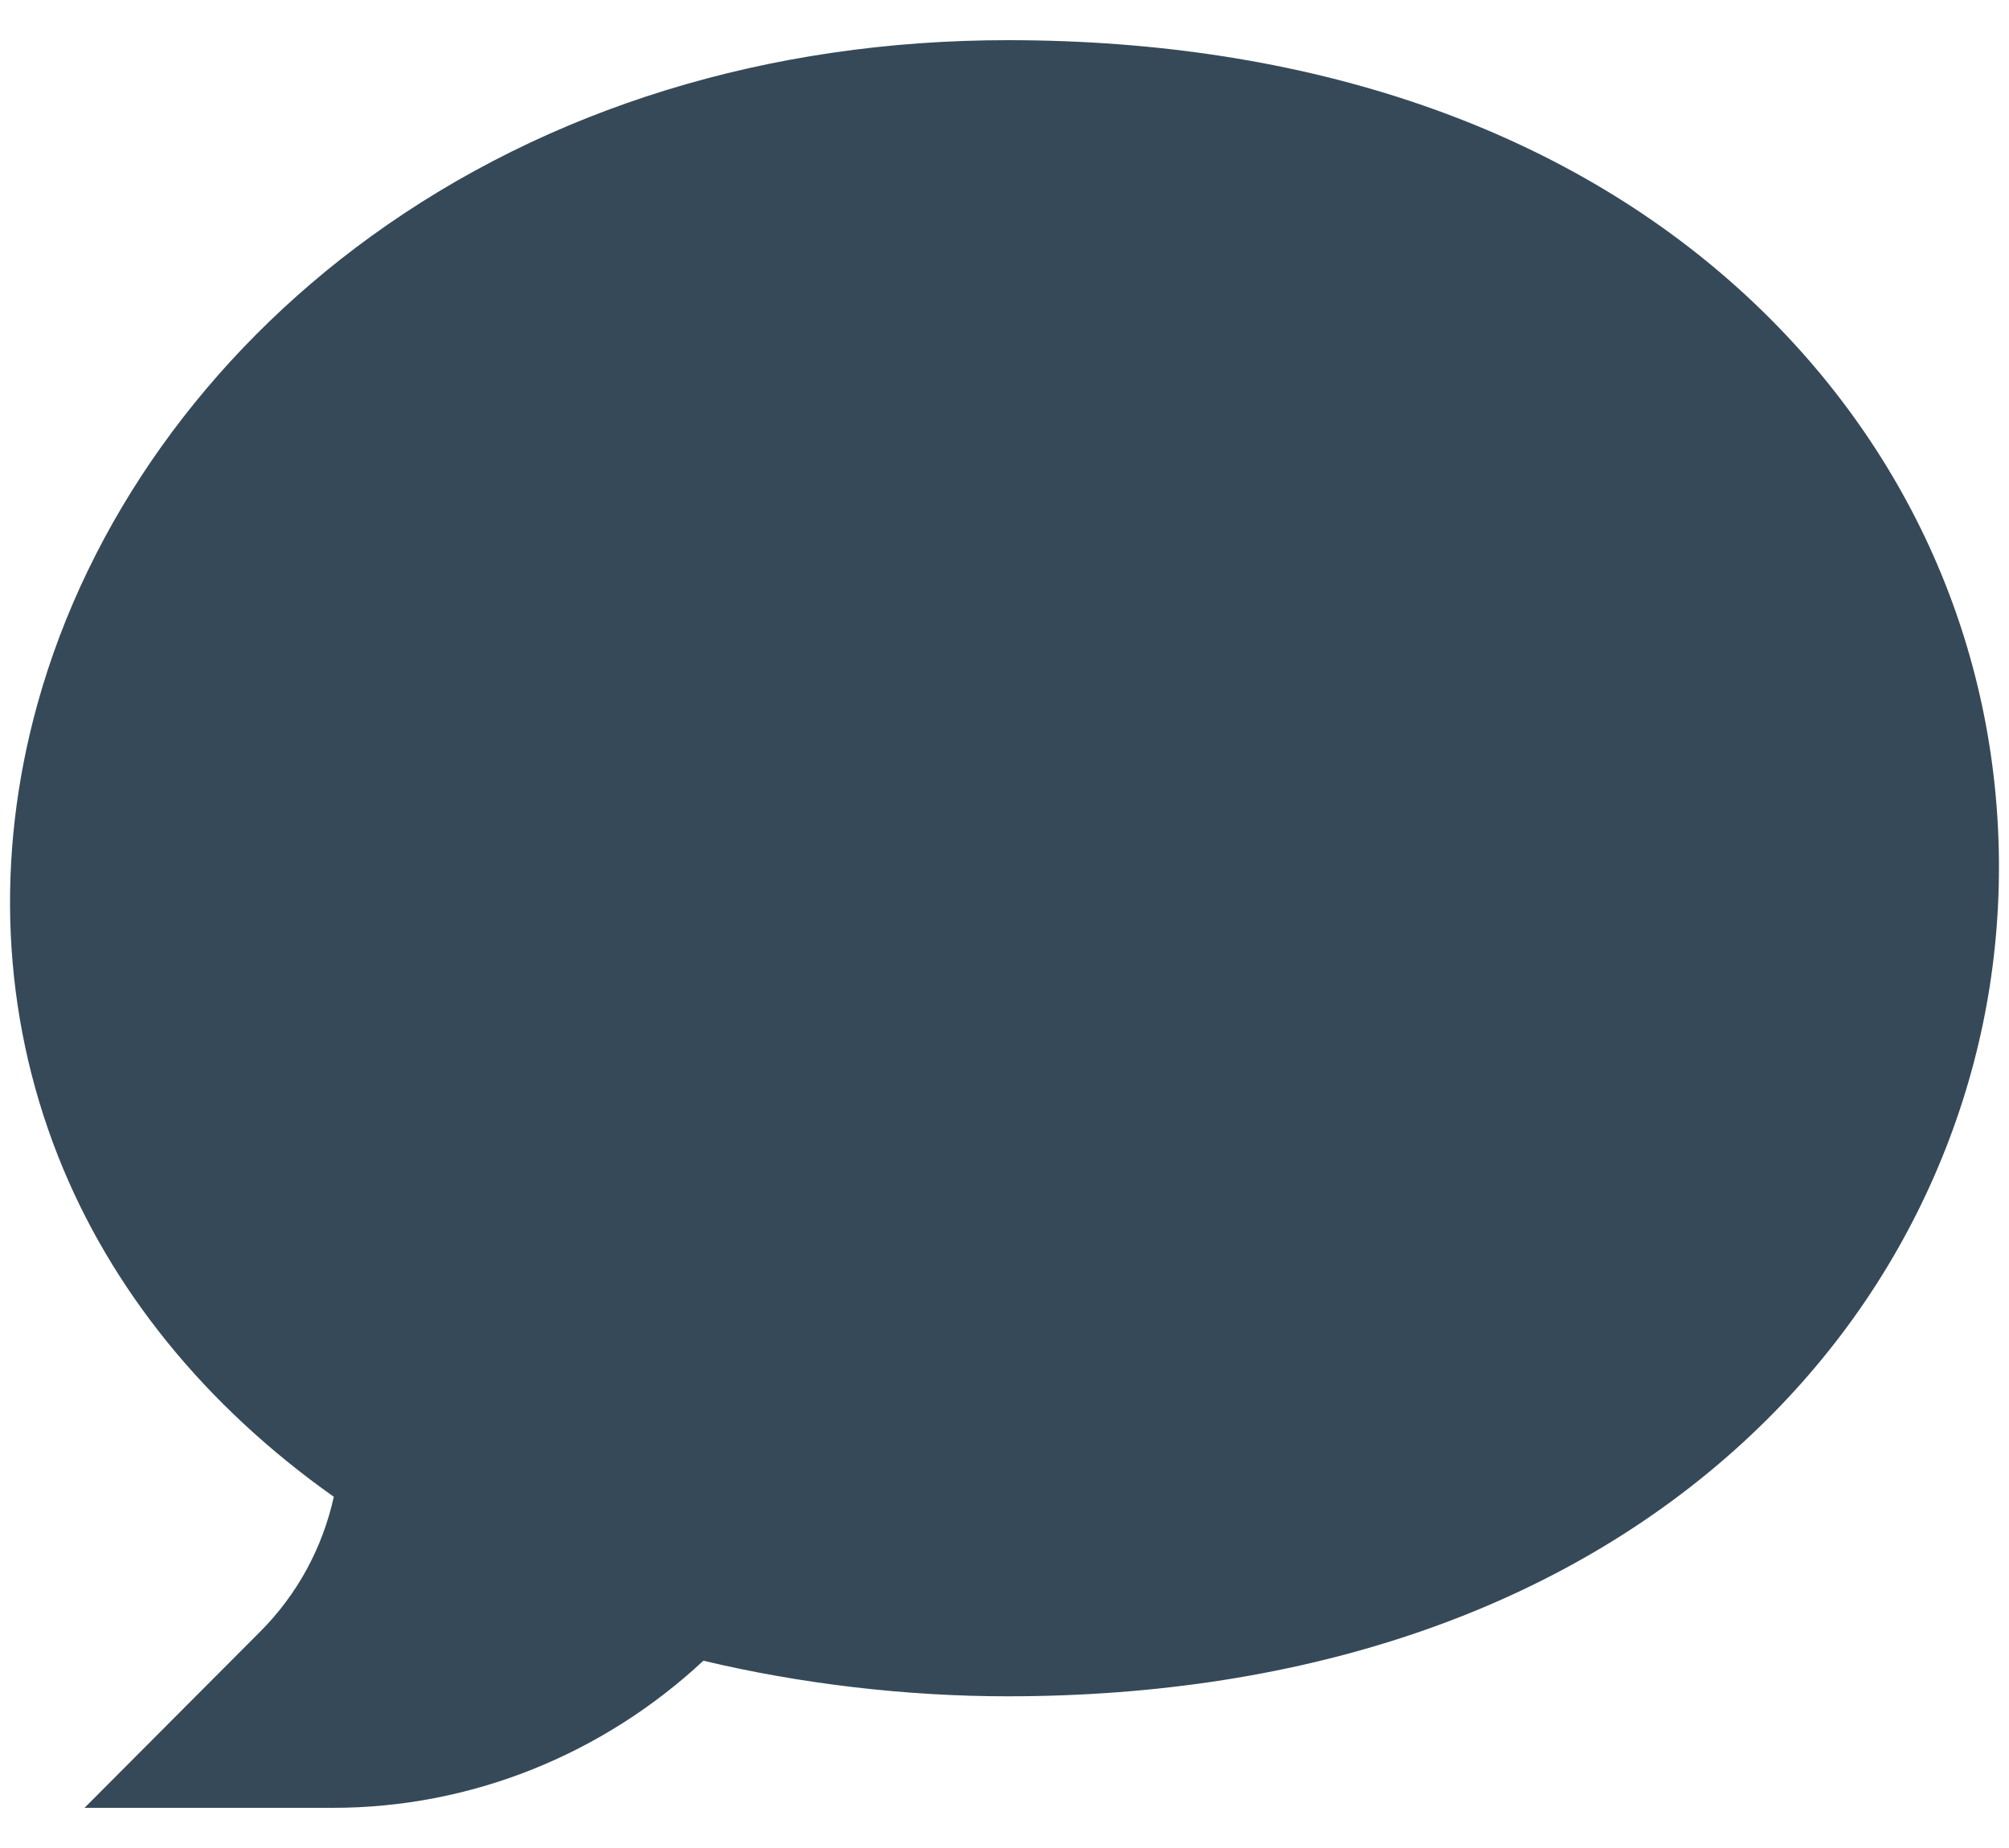 <?xml version="1.0" encoding="UTF-8"?>
<svg width="25px" height="23px" viewBox="0 0 25 23" version="1.1" xmlns="http://www.w3.org/2000/svg" xmlns:xlink="http://www.w3.org/1999/xlink">
    <title>comments</title>
    <defs>
        <path d="M1331.539,1167.5 C1335.273,1167.5 1338.445,1168.584 1340.698,1170.65 C1342.744,1172.527 1343.875,1175.066 1343.875,1177.791 C1343.875,1179.116 1343.606,1180.406 1343.076,1181.623 C1342.528,1182.881 1341.725,1184.001 1340.693,1184.95 C1338.437,1187.023 1335.267,1188.112 1331.539,1188.112 C1330.275,1188.112 1328.959,1187.957 1327.753,1187.669 C1326.493,1188.843 1324.853,1189.5 1323.145,1189.5 L1320.052,1189.5 L1322.239,1187.306 C1322.699,1186.845 1323.013,1186.266 1323.154,1185.629 C1321.555,1184.498 1320.375,1183.045 1319.722,1181.388 C1319.024,1179.617 1318.937,1177.67 1319.466,1175.762 C1320.097,1173.488 1321.572,1171.423 1323.615,1169.943 C1325.824,1168.343 1328.565,1167.5 1331.539,1167.5 Z" id="path-1"></path>
    </defs>
    <g id="Dashboards" stroke="none" stroke-width="1" fill="none" fill-rule="evenodd">
        <g id="Workplace-Dashboard-2.5" transform="translate(-1319, -1167)">
            <mask id="mask-2" fill="white">
                <use xlink:href="#path-1"></use>
            </mask>
            <use id="Comments" fill="#364958" xlink:href="#path-1"></use>
        </g>
    </g>
</svg>